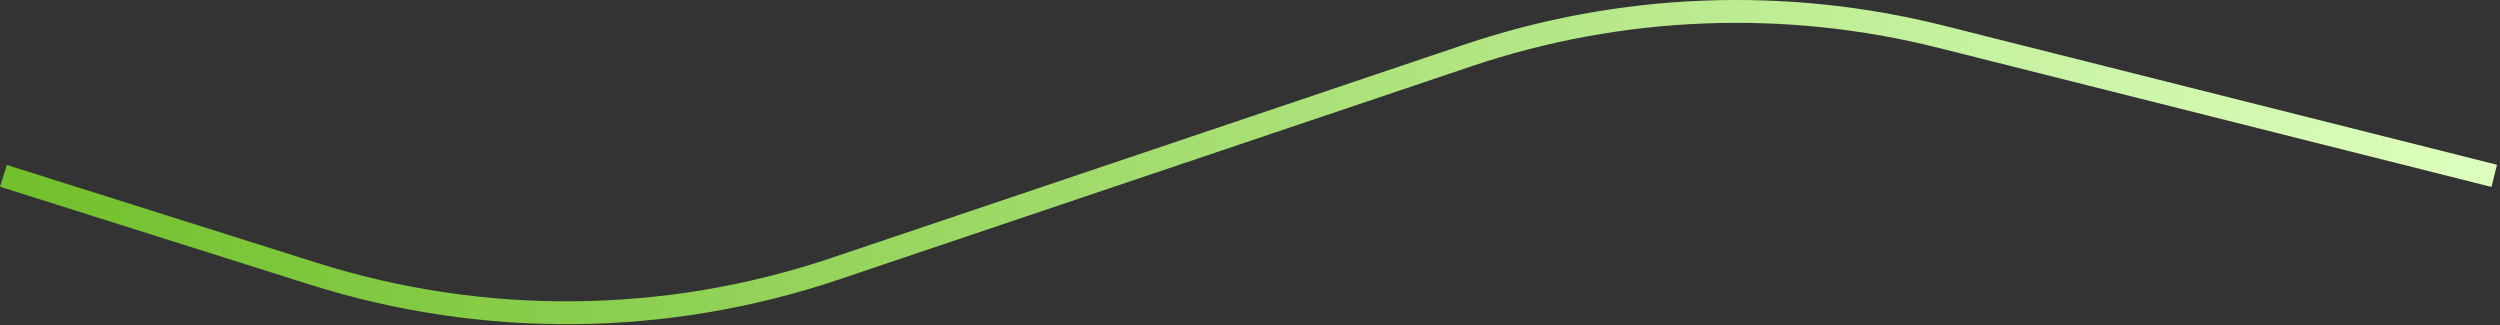 <svg width="223" height="29" viewBox="0 0 223 29" fill="none" xmlns="http://www.w3.org/2000/svg">
<rect x="0" y="0" width="223" height="29" fill="#333333" stroke="none"/>
<path d="M0.307 15.686L27.966 24.418C43.133 29.206 59.43 29.049 74.501 23.968L130.926 4.948C144.559 0.353 159.225 -0.225 173.176 3.284L222.485 15.686" stroke="url(#paint0_linear_135_150)" stroke-width="2.038"/>
<defs>
<linearGradient id="paint0_linear_135_150" x1="0.307" y1="17.205" x2="222.485" y2="17.205" gradientUnits="userSpaceOnUse">
<stop offset="0.005" stop-color="#72C02C"/>
<stop offset="1" stop-color="#DDFFBE"/>
</linearGradient>
</defs>
</svg>

